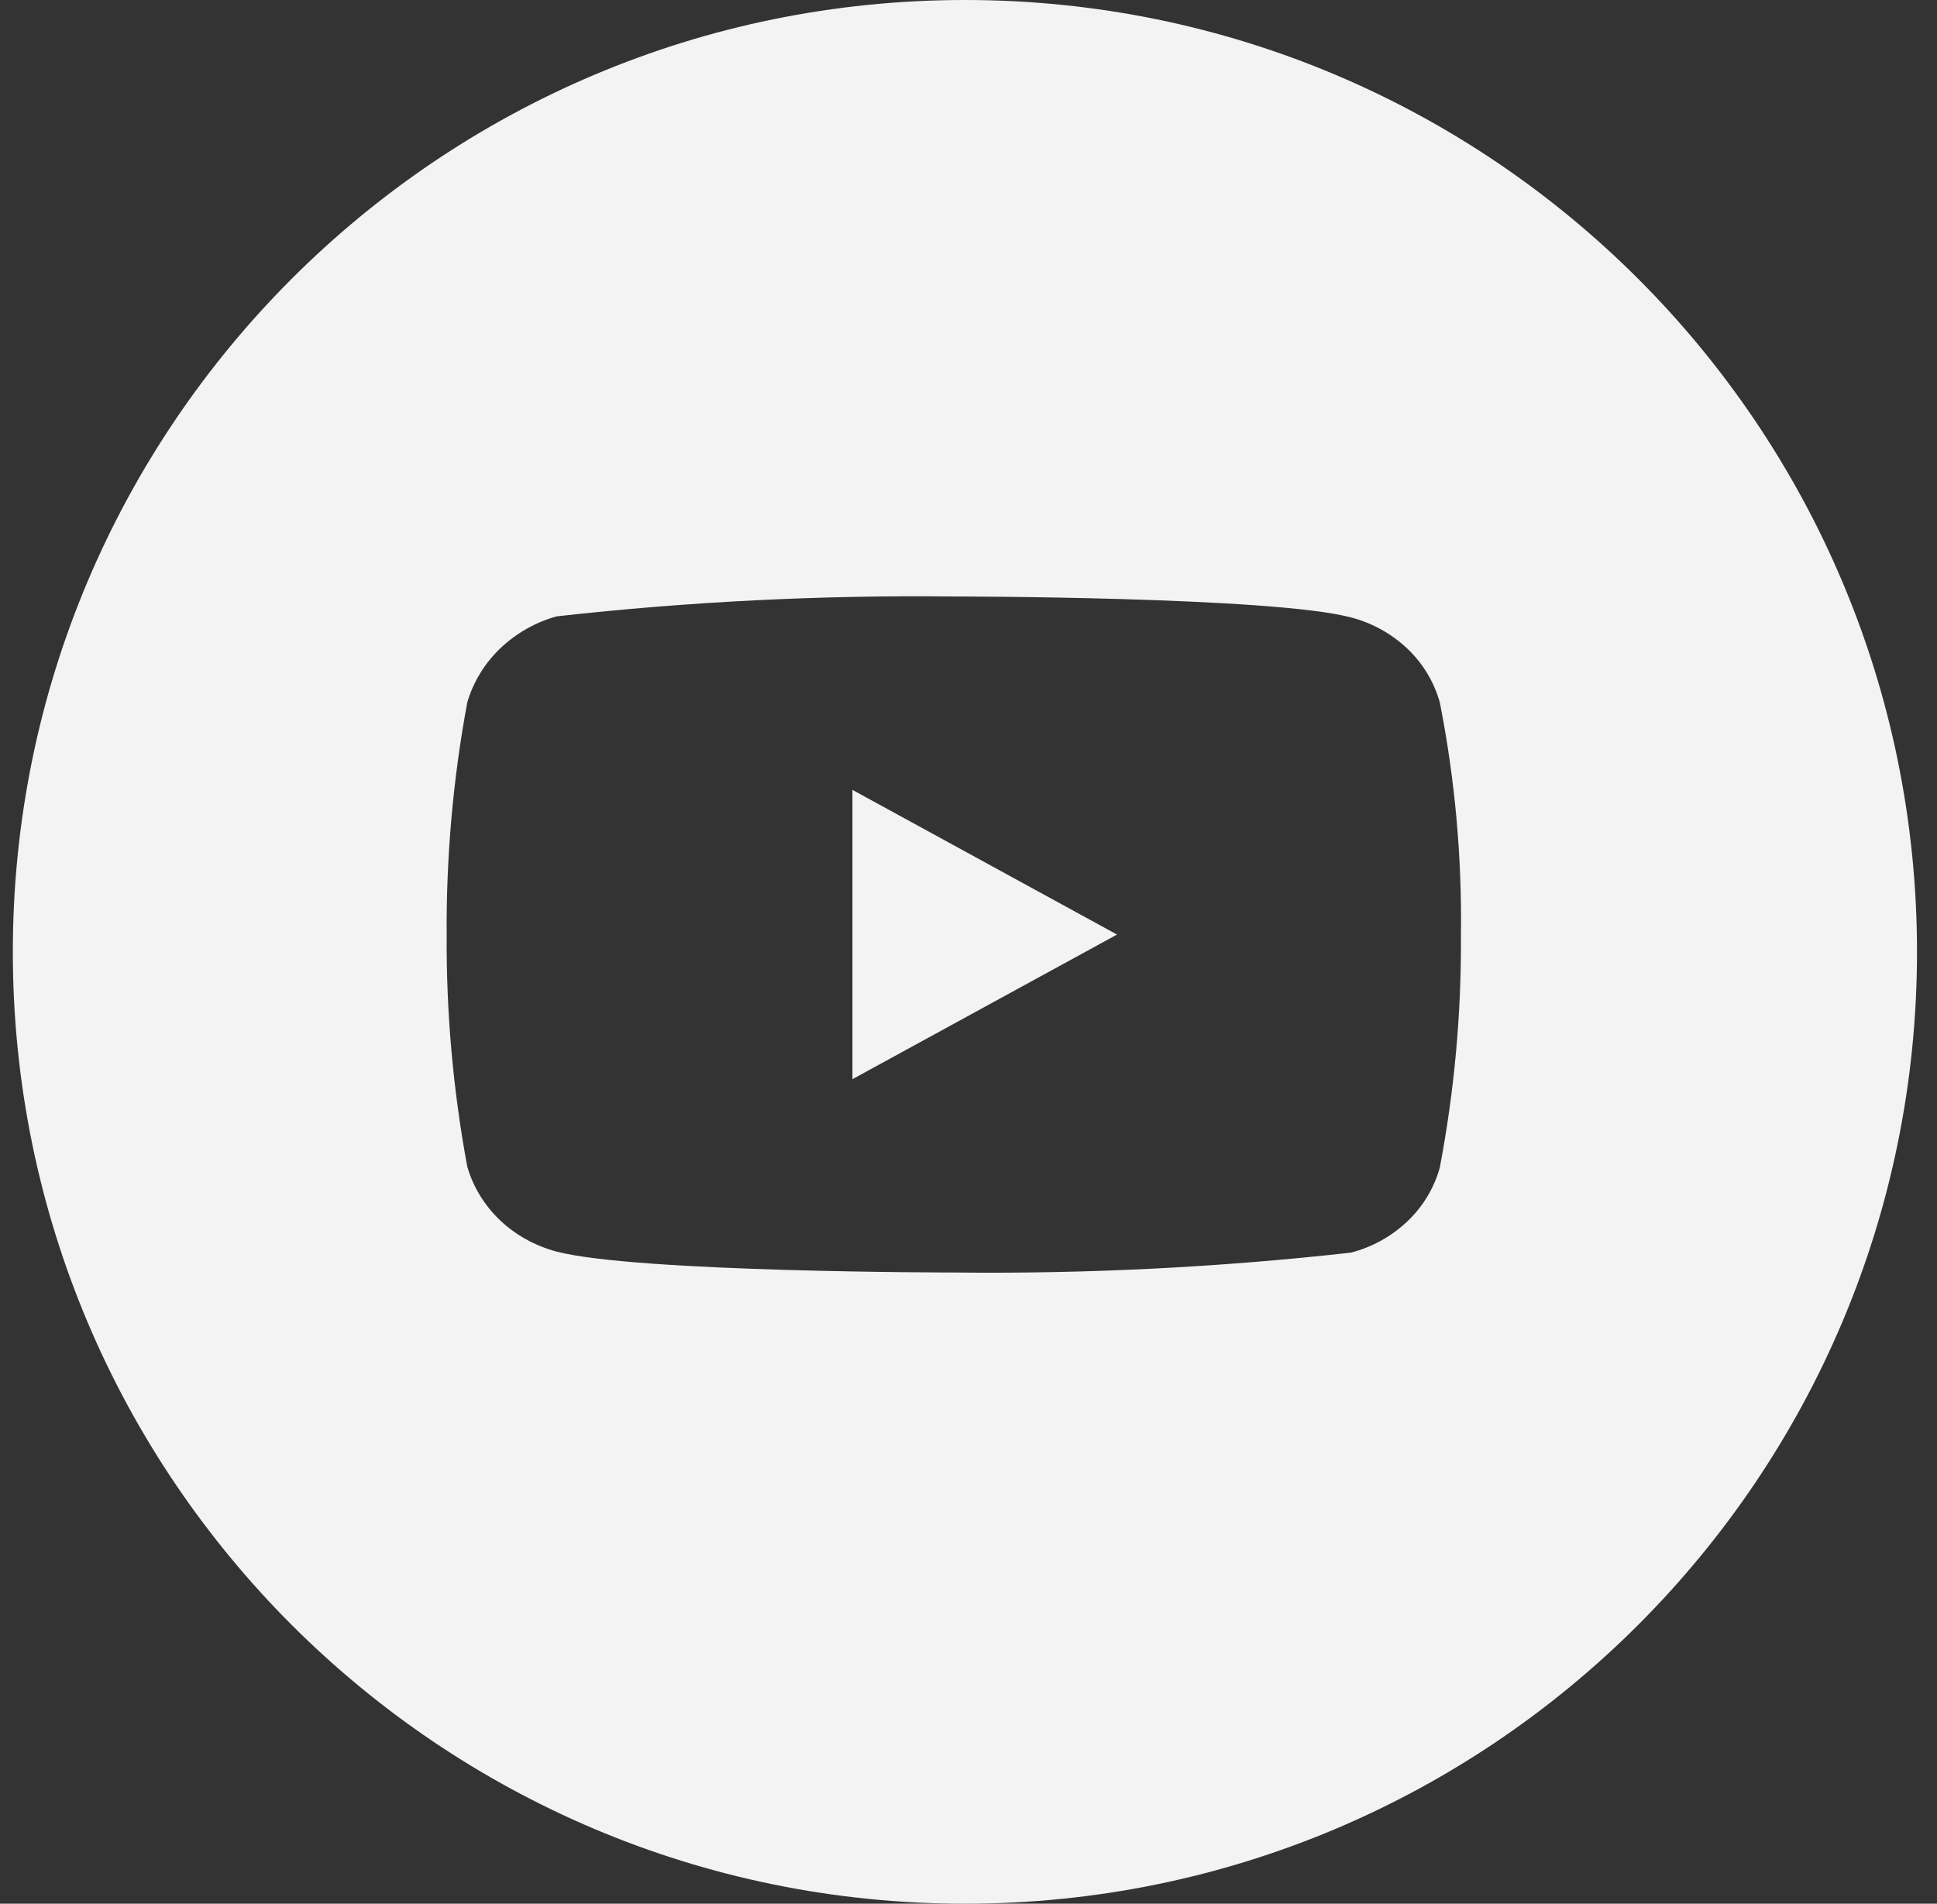 <svg width="59" height="58" viewBox="0 0 59 58" fill="none" xmlns="http://www.w3.org/2000/svg">
<rect x="0" y="0" width="59" height="58" fill="#333333" stroke="none"/>
<path fill-rule="evenodd" clip-rule="evenodd" d="M29.391 58C45.407 58 58.391 45.016 58.391 29C58.391 12.984 45.407 0 29.391 0C13.374 0 0.391 12.984 0.391 29C0.391 45.016 13.374 58 29.391 58ZM42.87 19.765C43.34 20.211 43.681 20.776 43.856 21.4V21.399C44.317 23.737 44.533 26.118 44.499 28.501C44.515 30.874 44.299 33.243 43.855 35.574C43.685 36.19 43.346 36.755 42.87 37.209C42.386 37.669 41.793 37.997 41.147 38.164C37.129 38.613 33.087 38.815 29.045 38.769C29.045 38.769 19.407 38.769 16.957 38.133C16.303 37.96 15.709 37.631 15.231 37.177C14.754 36.723 14.41 36.16 14.233 35.544C13.8 33.208 13.59 30.841 13.605 28.471C13.59 26.099 13.8 23.731 14.233 21.399C14.414 20.78 14.759 20.215 15.235 19.756C15.72 19.294 16.311 18.957 16.957 18.778C20.97 18.329 25.007 18.127 29.045 18.173C29.045 18.173 38.73 18.173 41.147 18.81C41.793 18.977 42.386 19.306 42.87 19.765ZM25.965 24.065V32.879L34.024 28.473L25.965 24.065Z" fill="#F3F3F3"/>
</svg>
